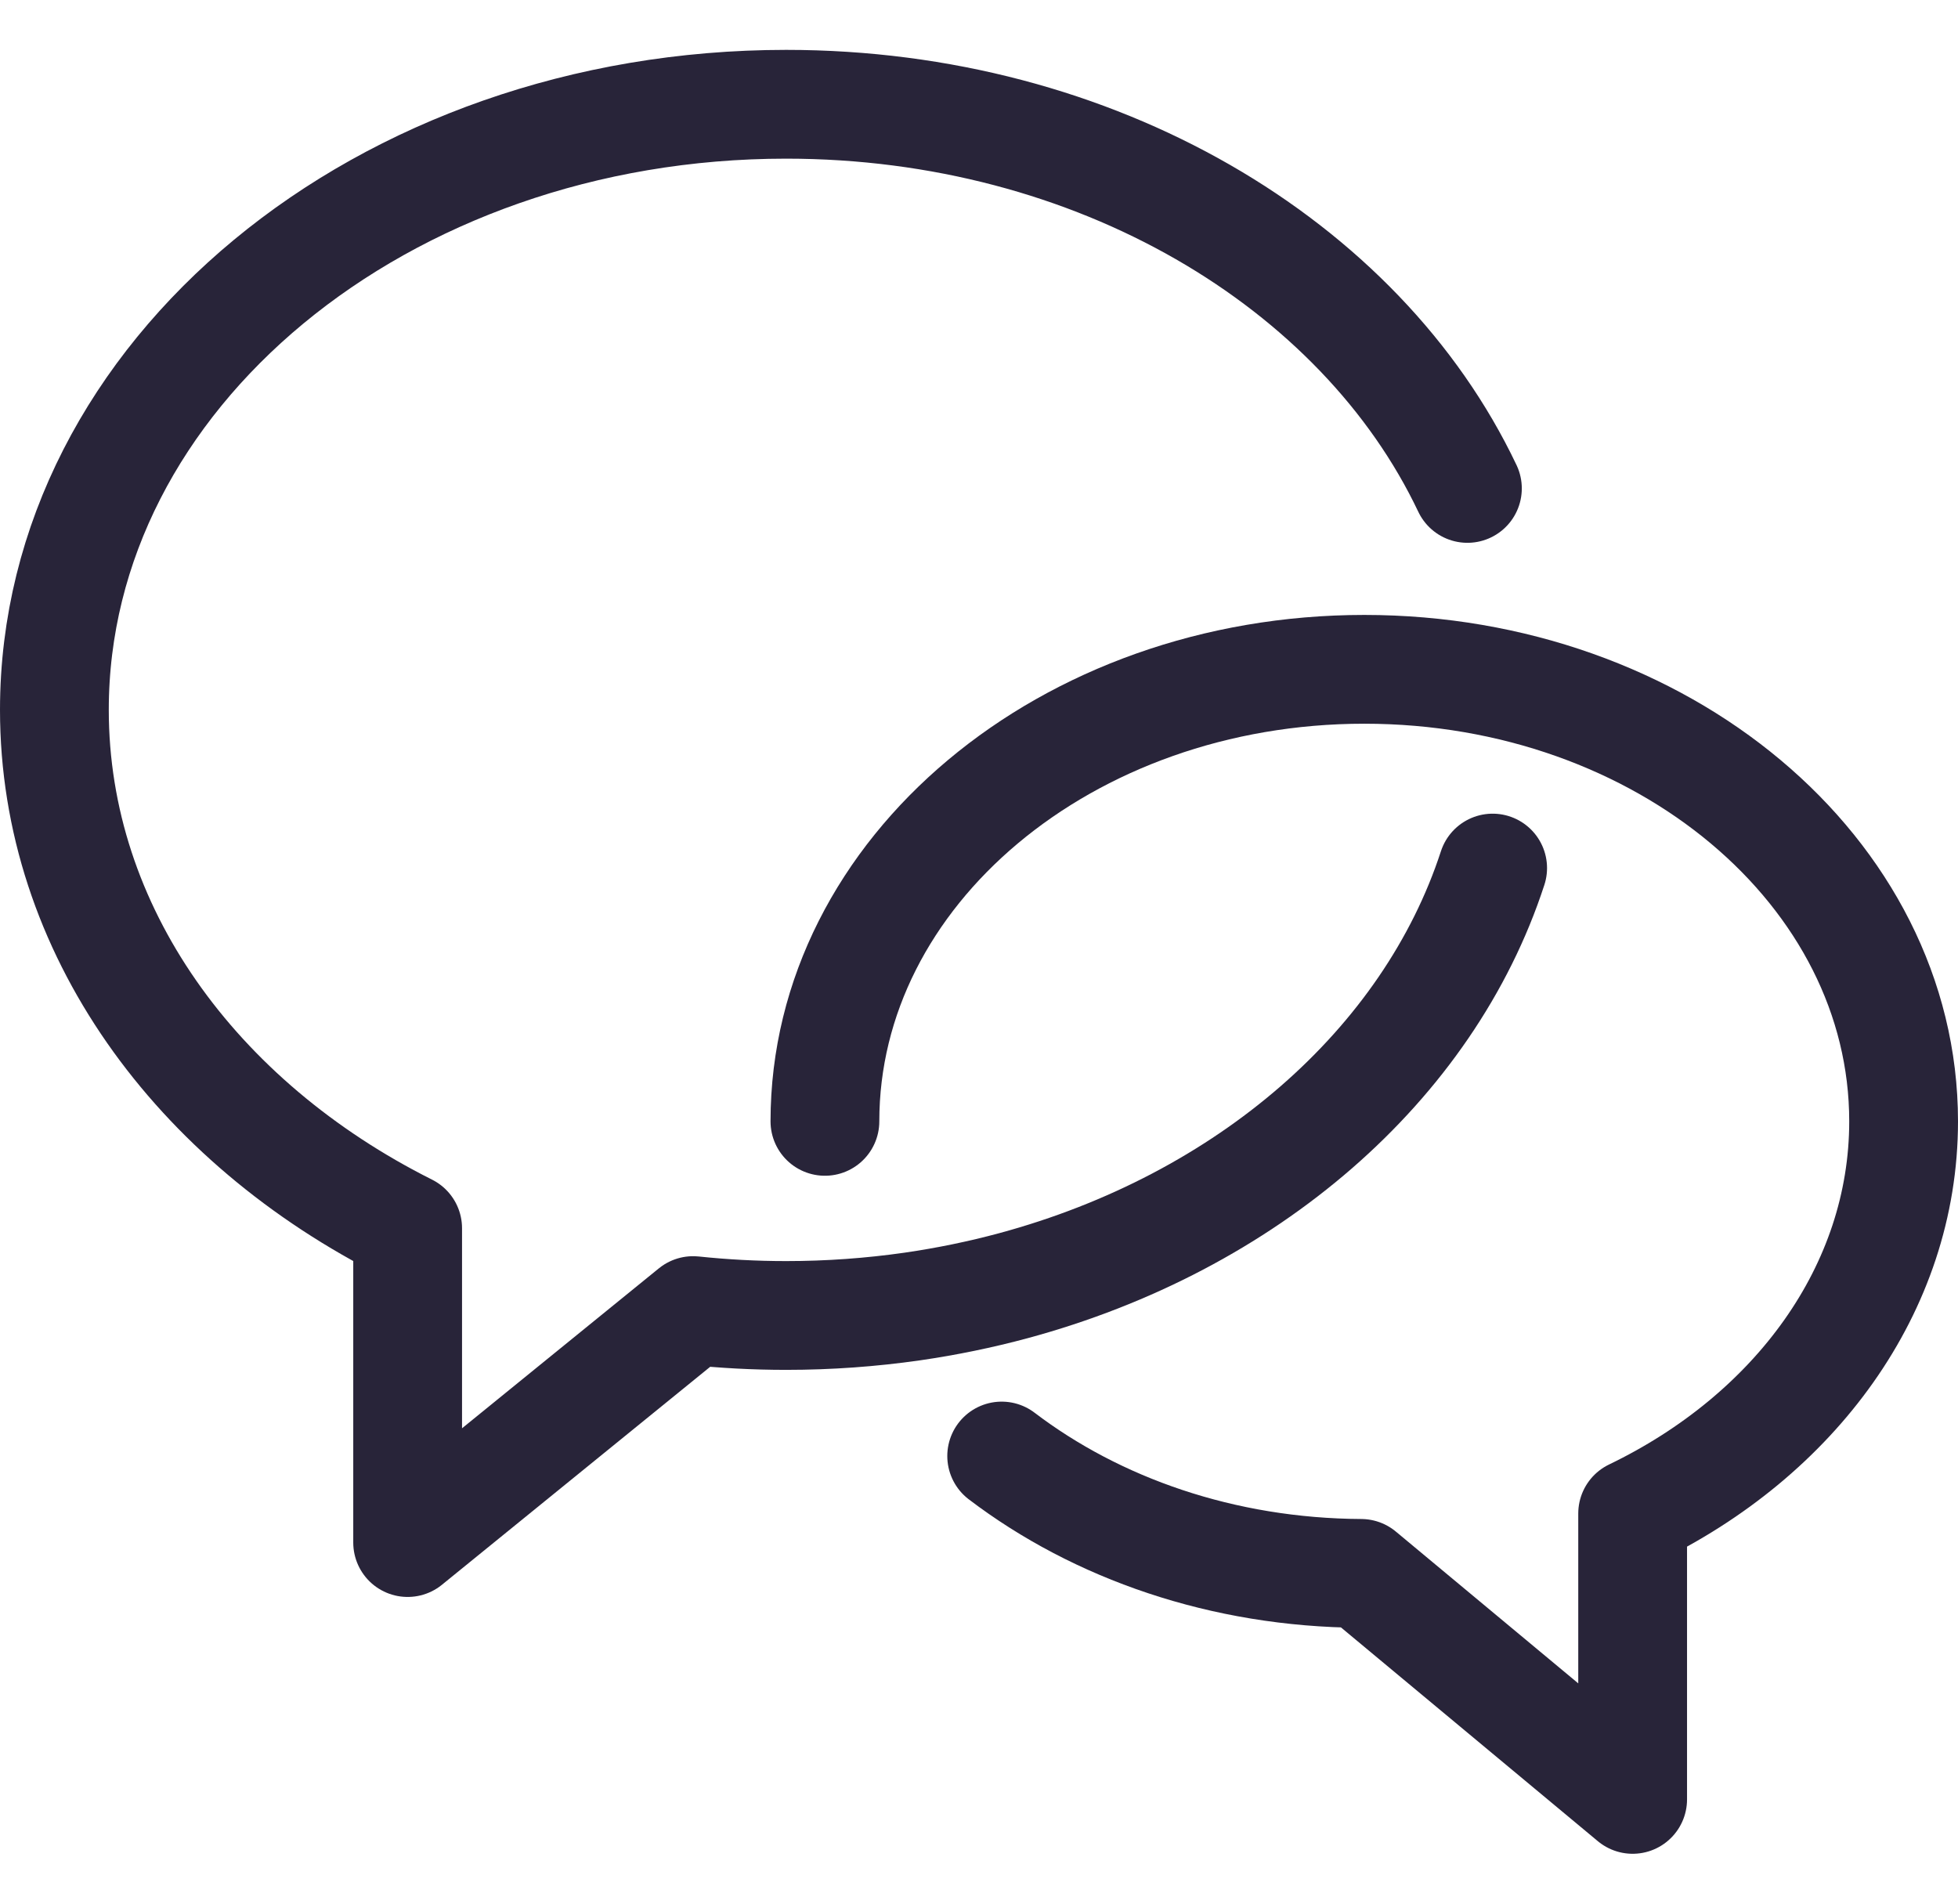 <svg width="36" height="35" viewBox="0 0 36 35" fill="none" xmlns="http://www.w3.org/2000/svg">
<g id="Group 17107">
<path id="Union" d="M26.98 8.98C25.016 4.844 20.148 1.917 14.454 1.917C7.024 1.917 1 6.902 1 13.051C1 17.093 3.602 20.631 7.495 22.582V28.361L12.744 24.096C13.304 24.155 13.875 24.186 14.454 24.186C15.245 24.186 16.02 24.129 16.774 24.021C17.409 23.929 18.029 23.801 18.63 23.639C22.919 22.481 26.261 19.588 27.444 15.96" stroke="#282439" stroke-width="2" stroke-linecap="round" stroke-linejoin="round"/>
<path id="Union_2" d="M15.167 20.617C15.167 16.027 19.607 12.306 25.084 12.306C30.561 12.306 35 16.027 35 20.617C35 23.701 32.995 26.393 30.018 27.827V33.083L25.025 28.928C22.481 28.915 20.165 28.1 18.417 26.77" stroke="#282439" stroke-width="2" stroke-linecap="round" stroke-linejoin="round"/>
</g>
</svg>
